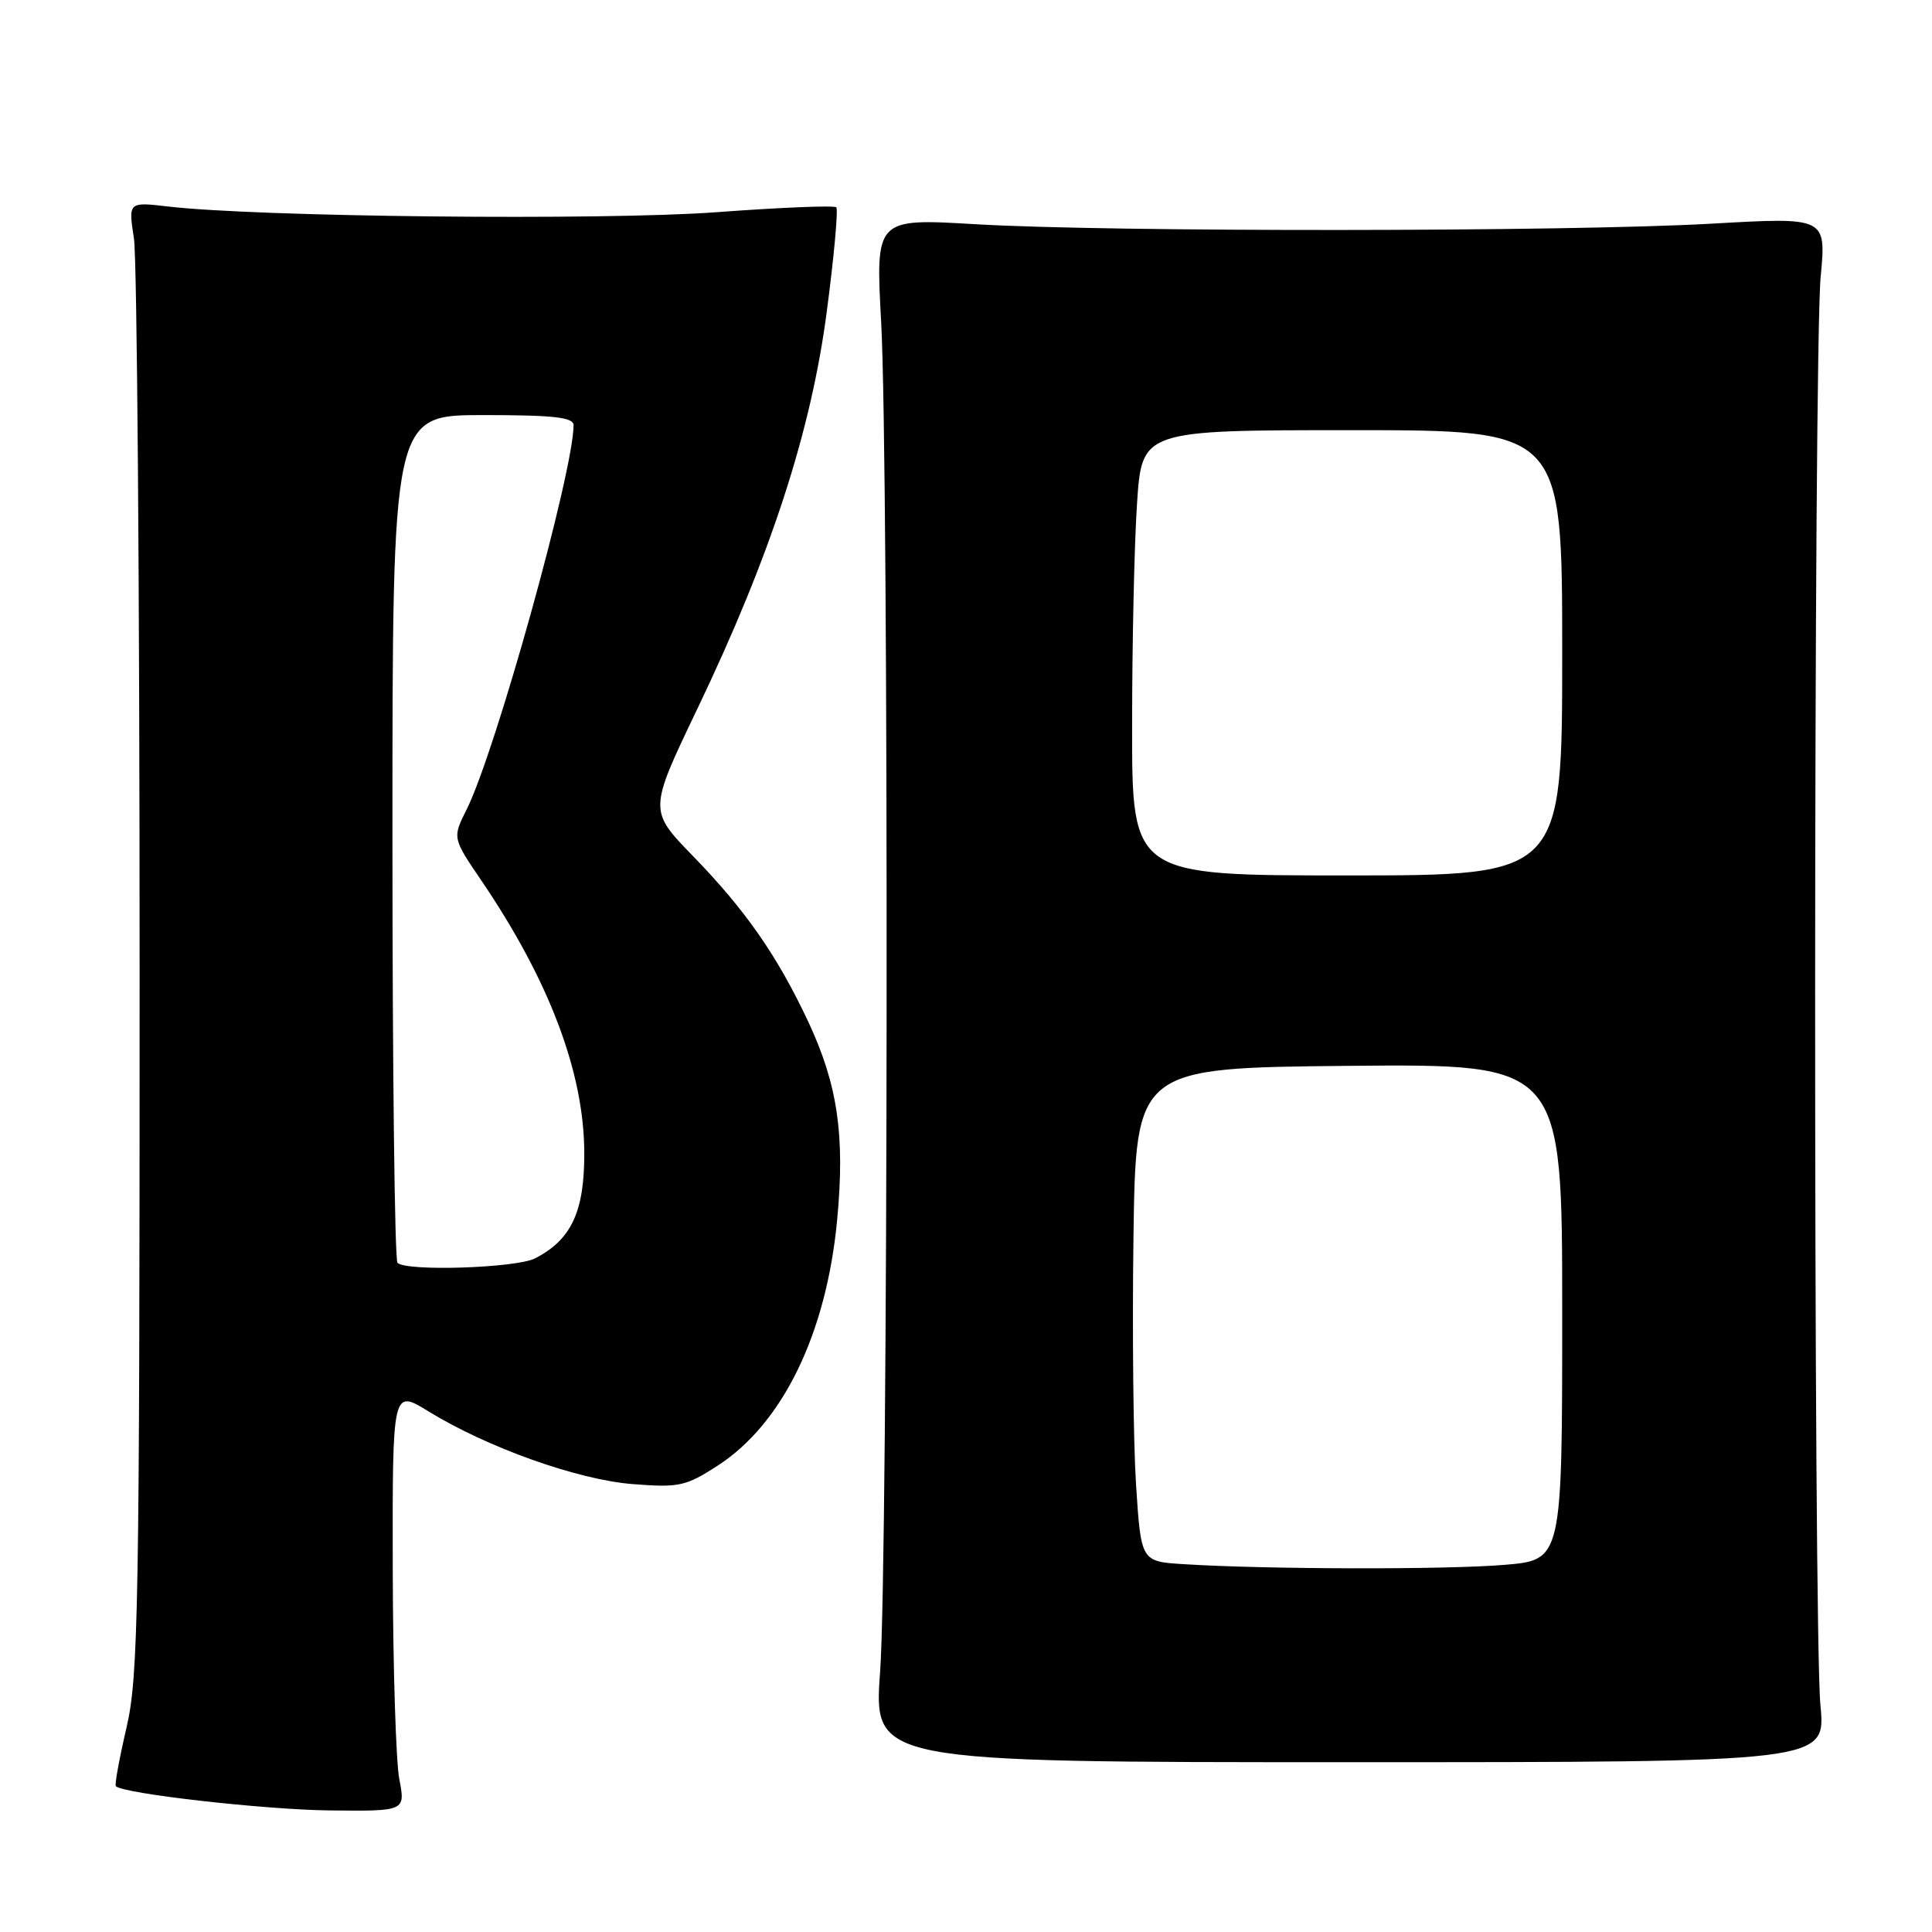 <?xml version="1.0" encoding="UTF-8" standalone="no"?>
<!DOCTYPE svg PUBLIC "-//W3C//DTD SVG 1.1//EN" "http://www.w3.org/Graphics/SVG/1.1/DTD/svg11.dtd" >
<svg xmlns="http://www.w3.org/2000/svg" xmlns:xlink="http://www.w3.org/1999/xlink" version="1.1" viewBox="0 0 256 256">
 <g >
 <path fill="currentColor"
d=" M 52.91 235.75 C 52.46 233.41 52.07 220.83 52.04 207.79 C 52.00 184.08 52.00 184.08 56.75 187.00 C 64.60 191.82 76.55 196.08 83.83 196.65 C 89.97 197.13 90.86 196.94 95.06 194.23 C 103.71 188.65 109.51 176.71 110.93 161.61 C 111.98 150.45 111.00 143.74 107.11 135.41 C 103.02 126.68 98.78 120.59 91.84 113.45 C 85.95 107.39 85.95 107.39 92.39 93.95 C 102.12 73.63 107.48 57.17 109.56 41.23 C 110.52 33.94 111.08 27.74 110.81 27.47 C 110.53 27.20 103.38 27.49 94.91 28.12 C 79.94 29.23 34.00 28.75 22.25 27.36 C 17.00 26.75 17.00 26.75 17.75 31.62 C 18.16 34.31 18.50 78.12 18.50 129.00 C 18.50 213.23 18.34 222.16 16.76 228.93 C 15.81 233.02 15.17 236.51 15.35 236.68 C 16.34 237.67 35.01 239.79 43.62 239.89 C 53.73 240.00 53.73 240.00 52.91 235.75 Z  M 241.22 226.00 C 240.26 216.03 240.29 46.69 241.25 36.64 C 241.99 28.77 241.99 28.77 226.75 29.64 C 207.69 30.72 146.94 30.76 129.26 29.71 C 116.01 28.93 116.01 28.93 116.76 42.71 C 117.80 61.99 117.69 206.92 116.62 221.50 C 115.75 233.50 115.75 233.50 178.84 233.50 C 241.93 233.50 241.93 233.50 241.22 226.00 Z  M 52.67 167.33 C 52.30 166.97 52.00 141.54 52.00 110.83 C 52.00 55.00 52.00 55.00 64.00 55.00 C 73.40 55.00 76.00 55.29 76.00 56.35 C 76.00 62.46 65.66 99.63 61.83 107.26 C 59.94 111.03 59.94 111.03 63.84 116.76 C 72.79 129.96 77.38 142.11 77.42 152.71 C 77.45 160.55 75.72 164.26 70.90 166.74 C 68.40 168.02 53.83 168.50 52.67 167.33 Z  M 156.84 207.26 C 151.19 206.91 151.19 206.91 150.53 196.70 C 150.17 191.09 150.02 176.38 150.19 164.00 C 150.50 141.50 150.50 141.50 178.75 141.23 C 207.00 140.97 207.00 140.97 207.00 173.84 C 207.00 206.71 207.00 206.71 199.35 207.35 C 191.73 208.00 167.62 207.95 156.84 207.26 Z  M 150.01 96.25 C 150.01 85.39 150.30 72.11 150.66 66.75 C 151.30 57.00 151.30 57.00 179.15 57.00 C 207.00 57.00 207.00 57.00 207.00 86.50 C 207.00 116.00 207.00 116.00 178.50 116.00 C 150.00 116.00 150.00 116.00 150.01 96.25 Z "/>
</g>
</svg>